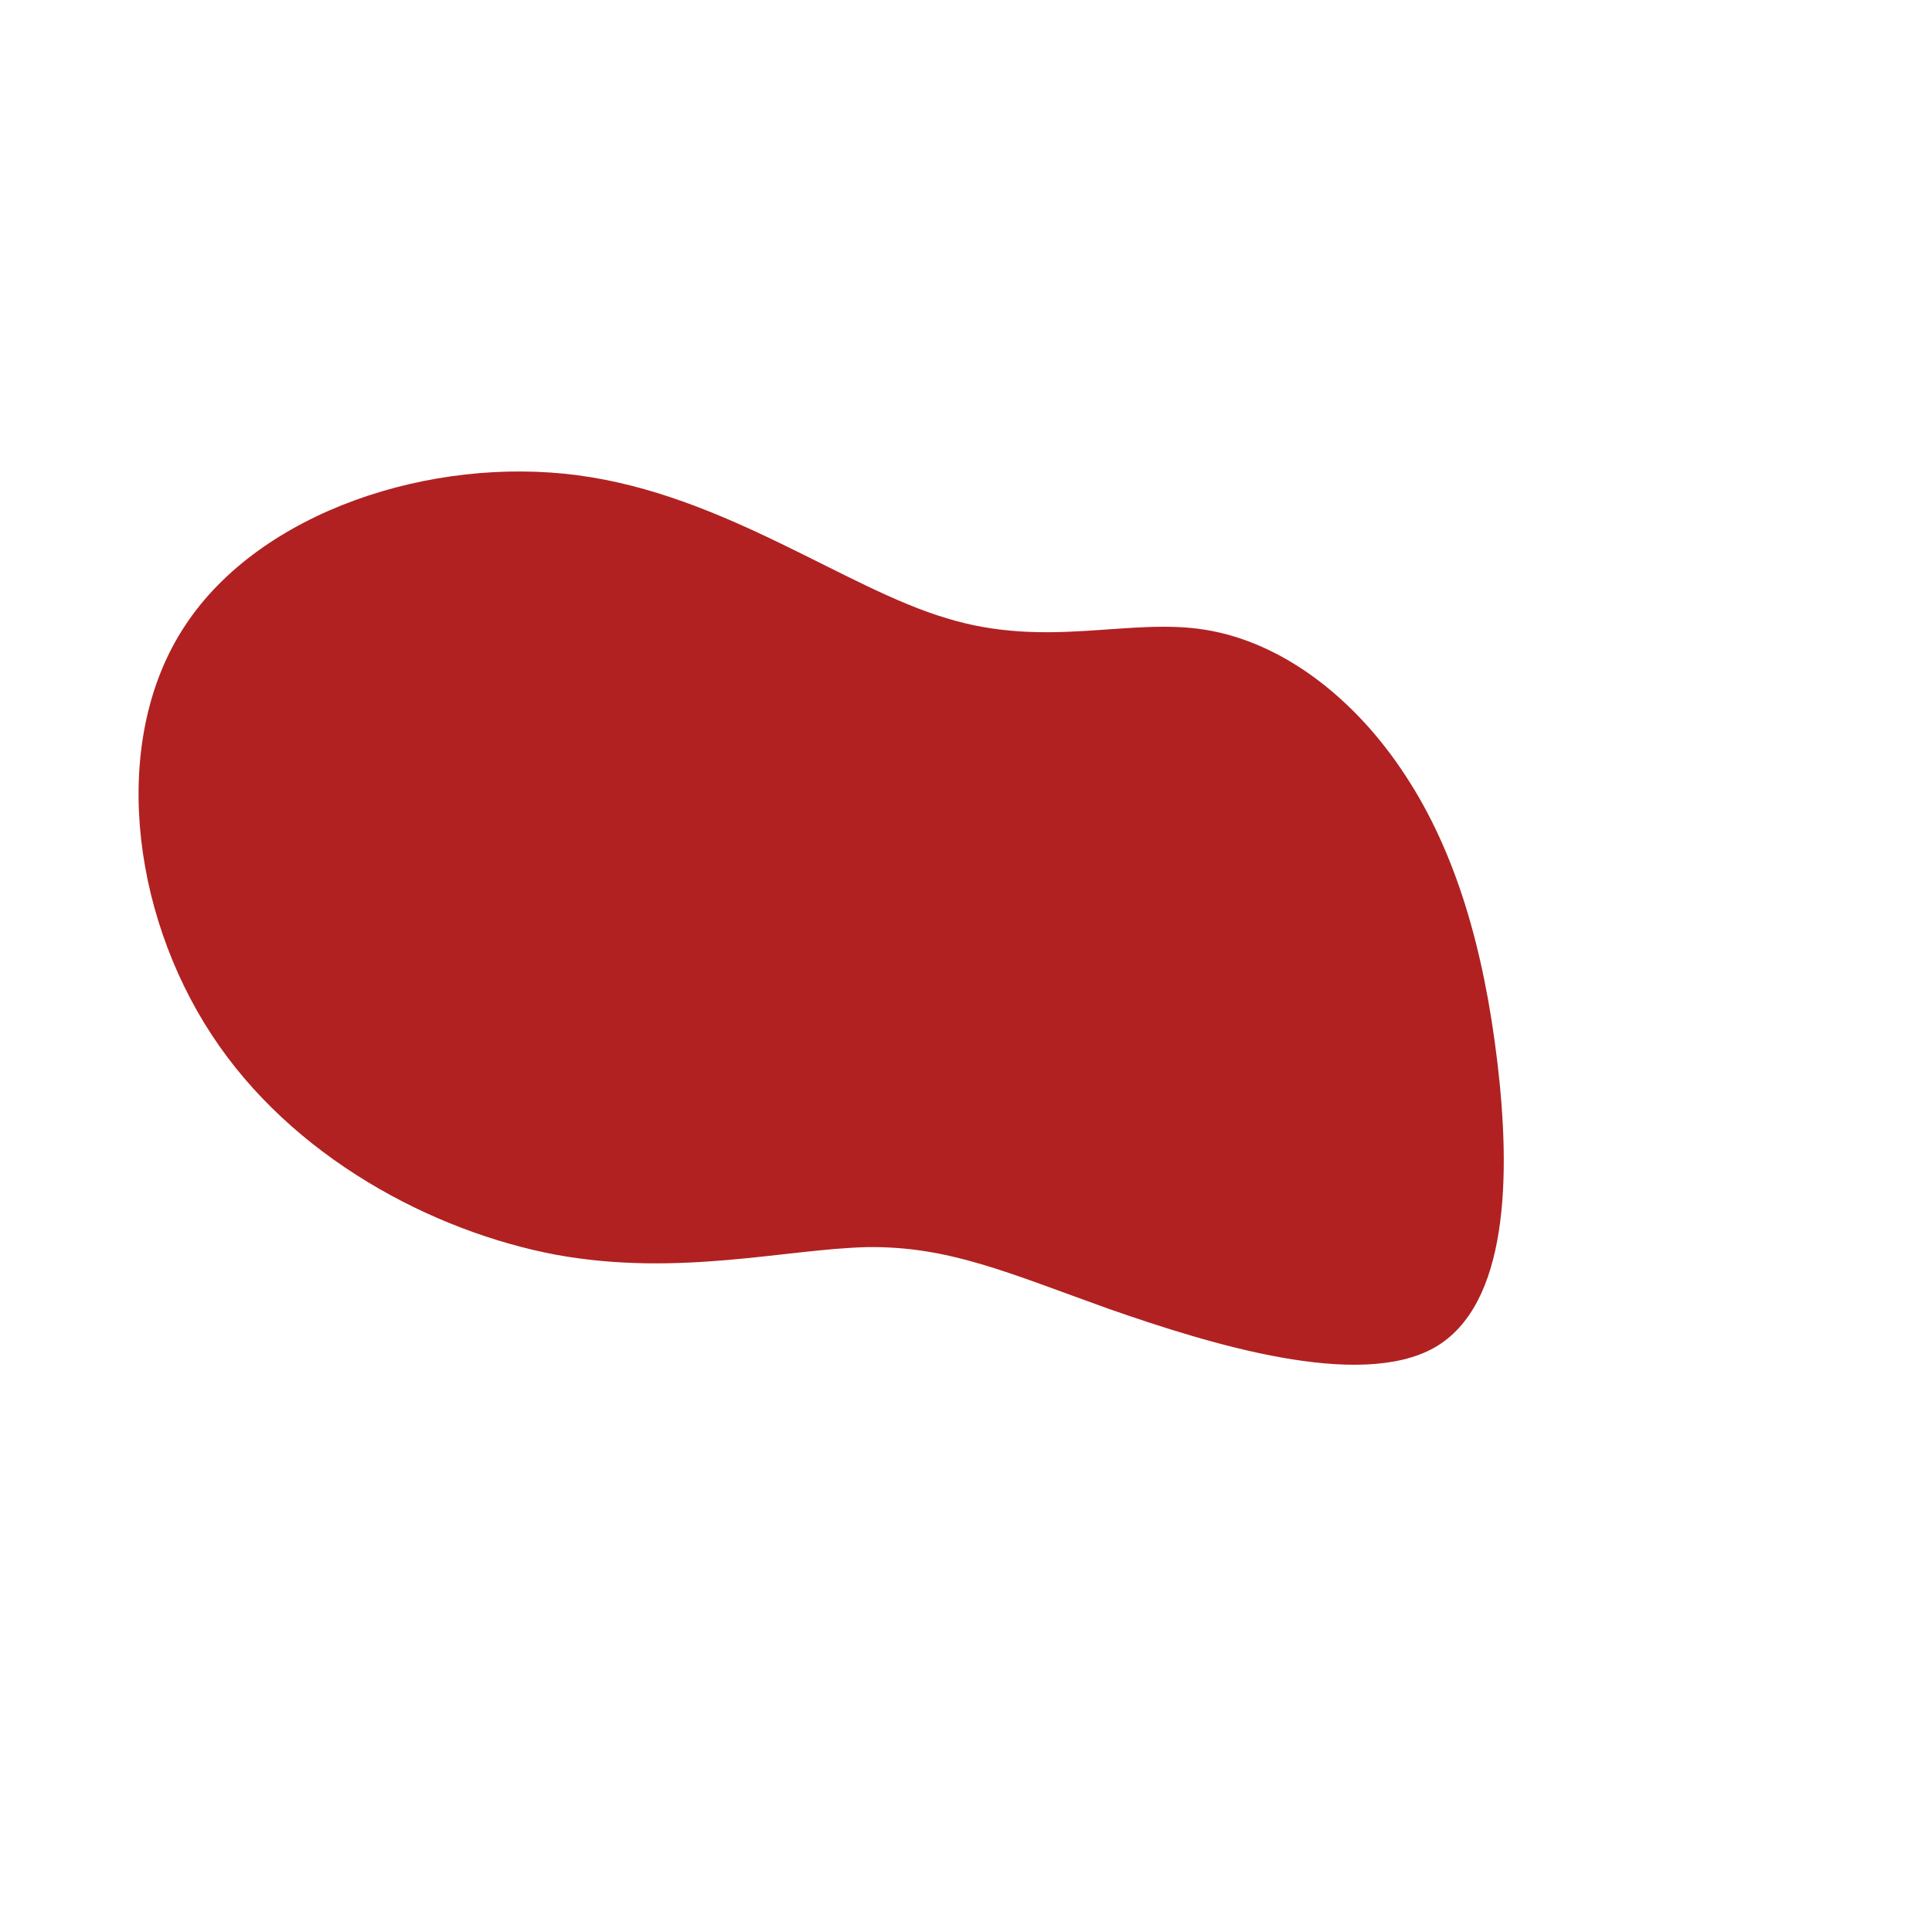 <?xml version="1.0" standalone="no"?>
<svg viewBox="0 0 200 200" xmlns="http://www.w3.org/2000/svg">
  <path fill="#B12121" d="M24.8,-34.8C32.8,-33.5,40.3,-27.7,45.5,-19.7C50.7,-11.8,53.6,-1.8,55,9.9C56.4,21.6,56.2,35.1,48.5,39.5C40.7,43.9,25.4,39.2,14.8,35.5C4.2,31.7,-1.8,29,-10.2,29.1C-18.7,29.3,-29.7,32.2,-42.4,29.9C-55.2,27.5,-69.8,19.8,-78.1,7.1C-86.5,-5.7,-88.6,-23.6,-80.8,-35.3C-73,-47.1,-55.3,-52.8,-40.2,-50.8C-25,-48.8,-12.5,-39.1,-2,-36C8.4,-32.8,16.9,-36.1,24.8,-34.8Z" transform="translate(100 100)" />
</svg>
